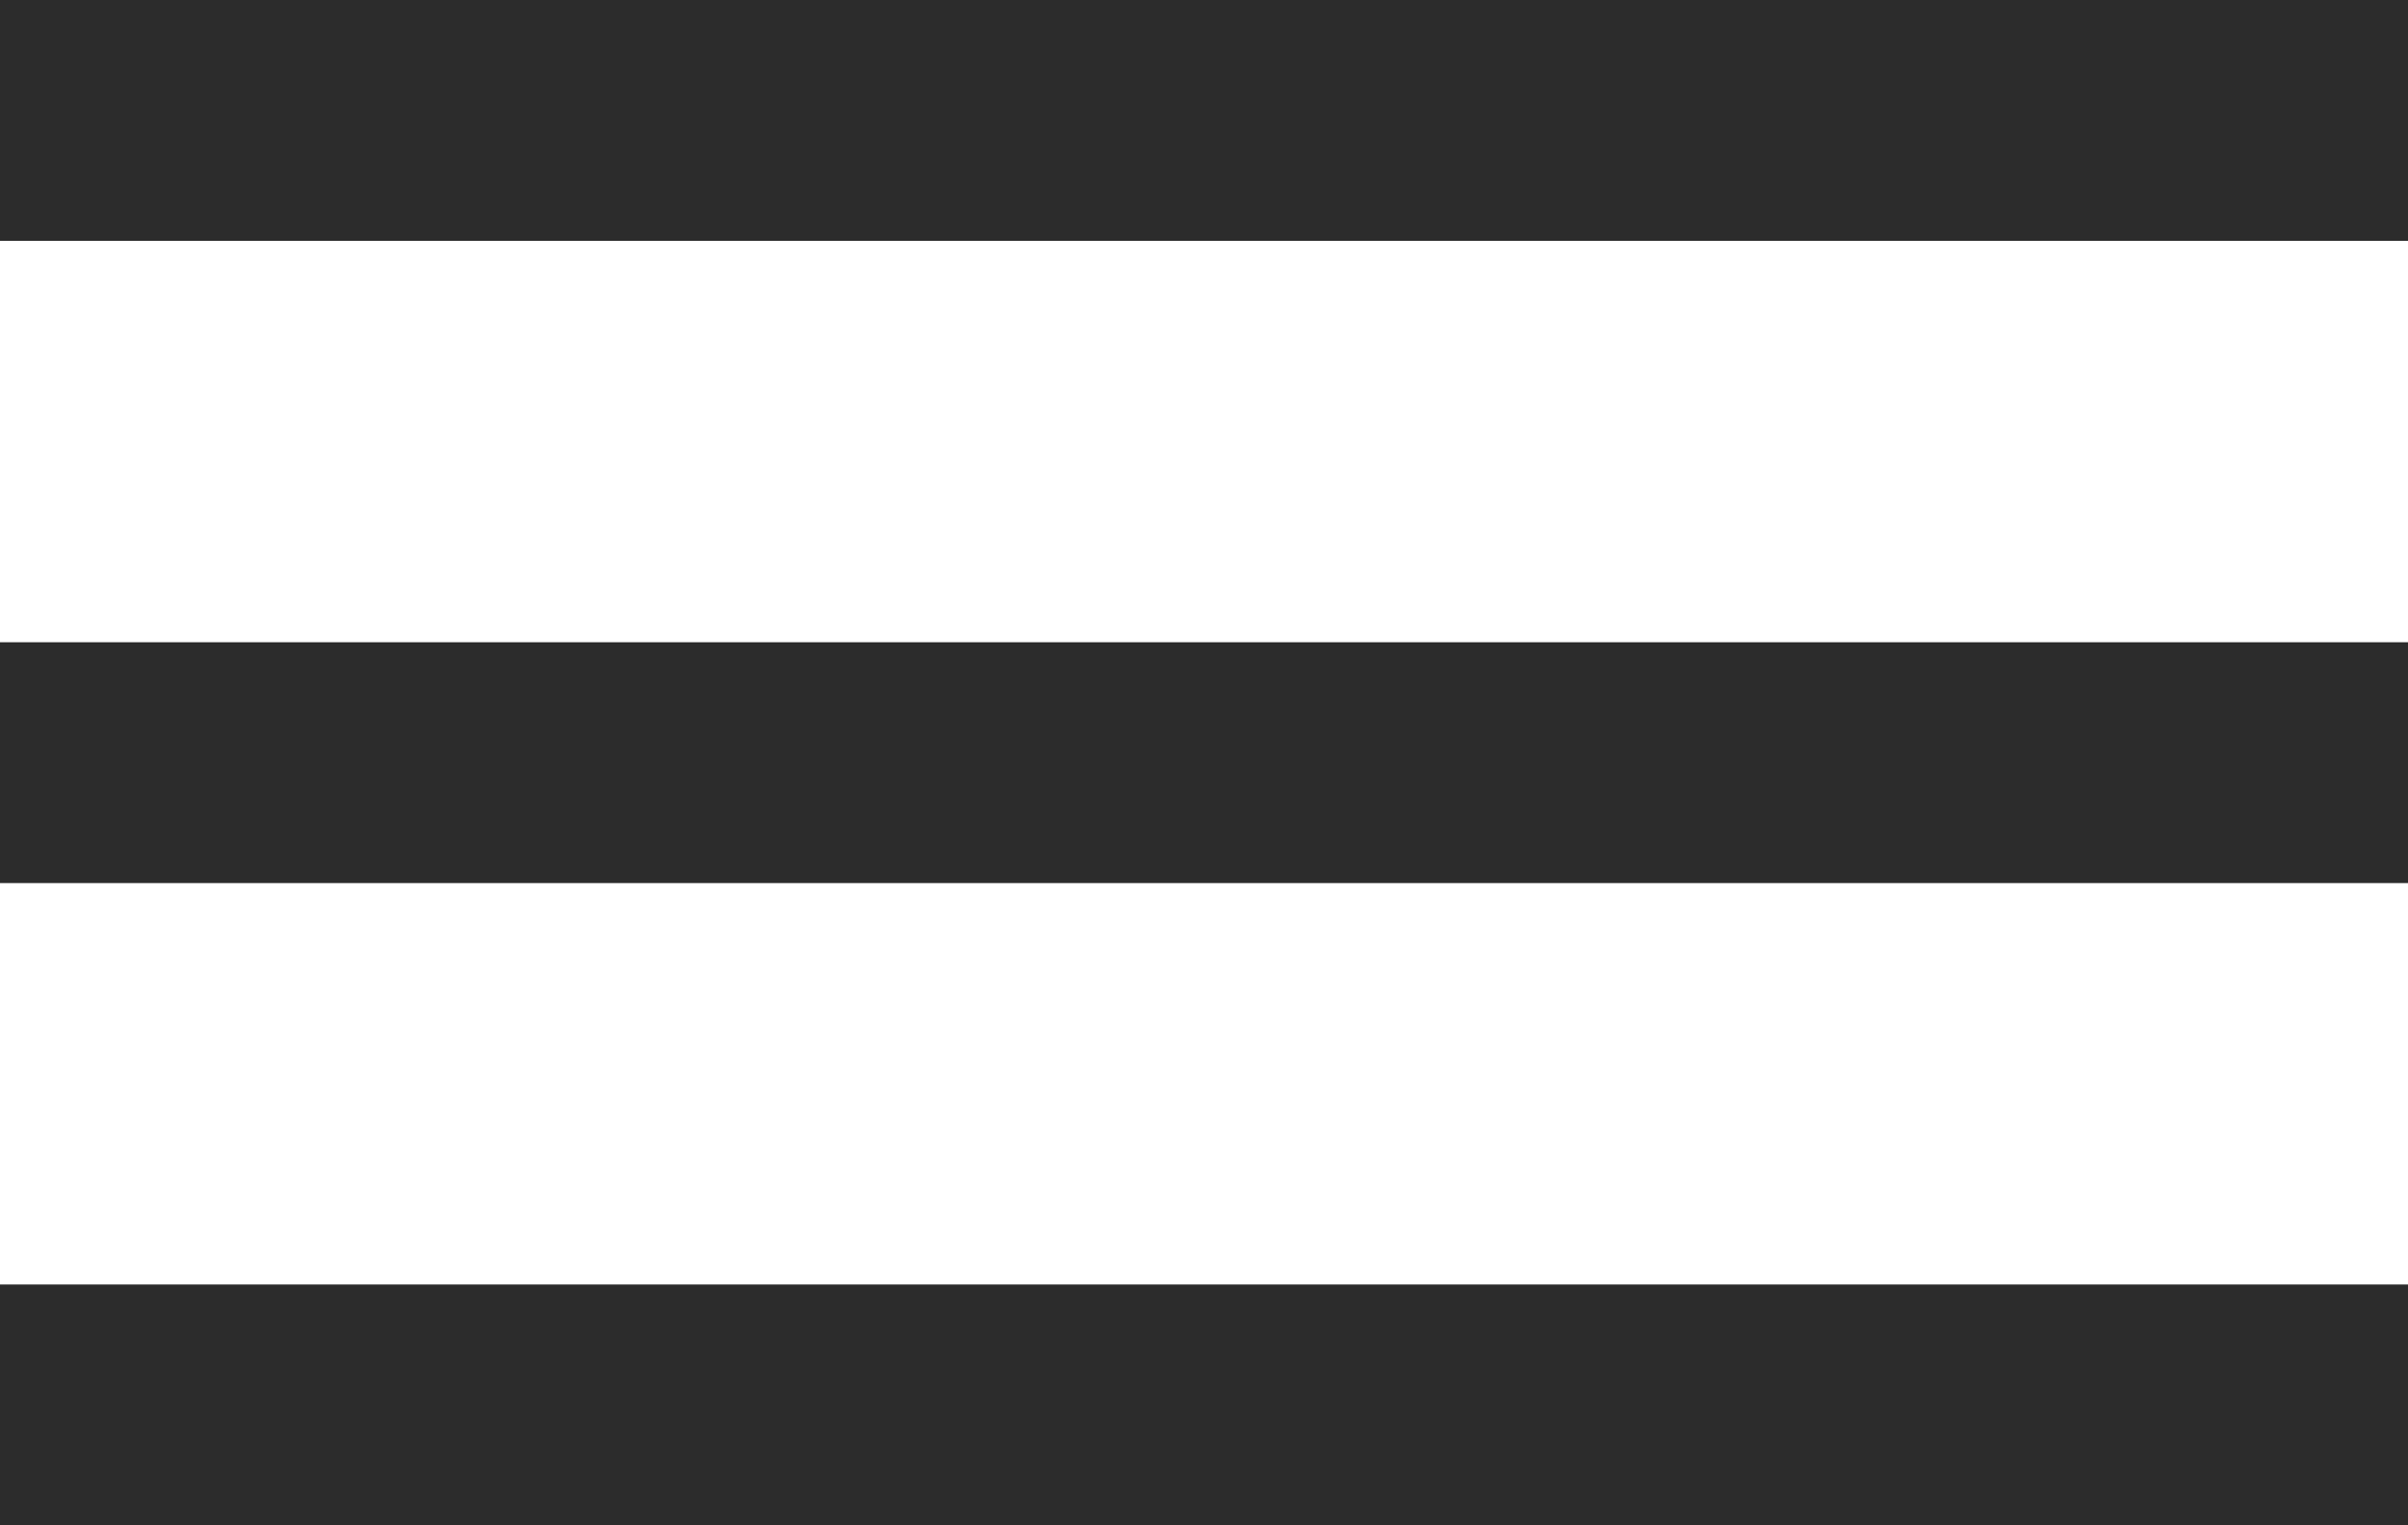 <svg width="30" height="19" viewBox="0 0 30 19" fill="none" xmlns="http://www.w3.org/2000/svg">
<line y1="1.5" x2="30" y2="1.5" stroke="#2C2C2C" stroke-width="3"/>
<line y1="9.5" x2="30" y2="9.5" stroke="#2C2C2C" stroke-width="3"/>
<line y1="17.5" x2="30" y2="17.5" stroke="#2C2C2C" stroke-width="3"/>
</svg>
